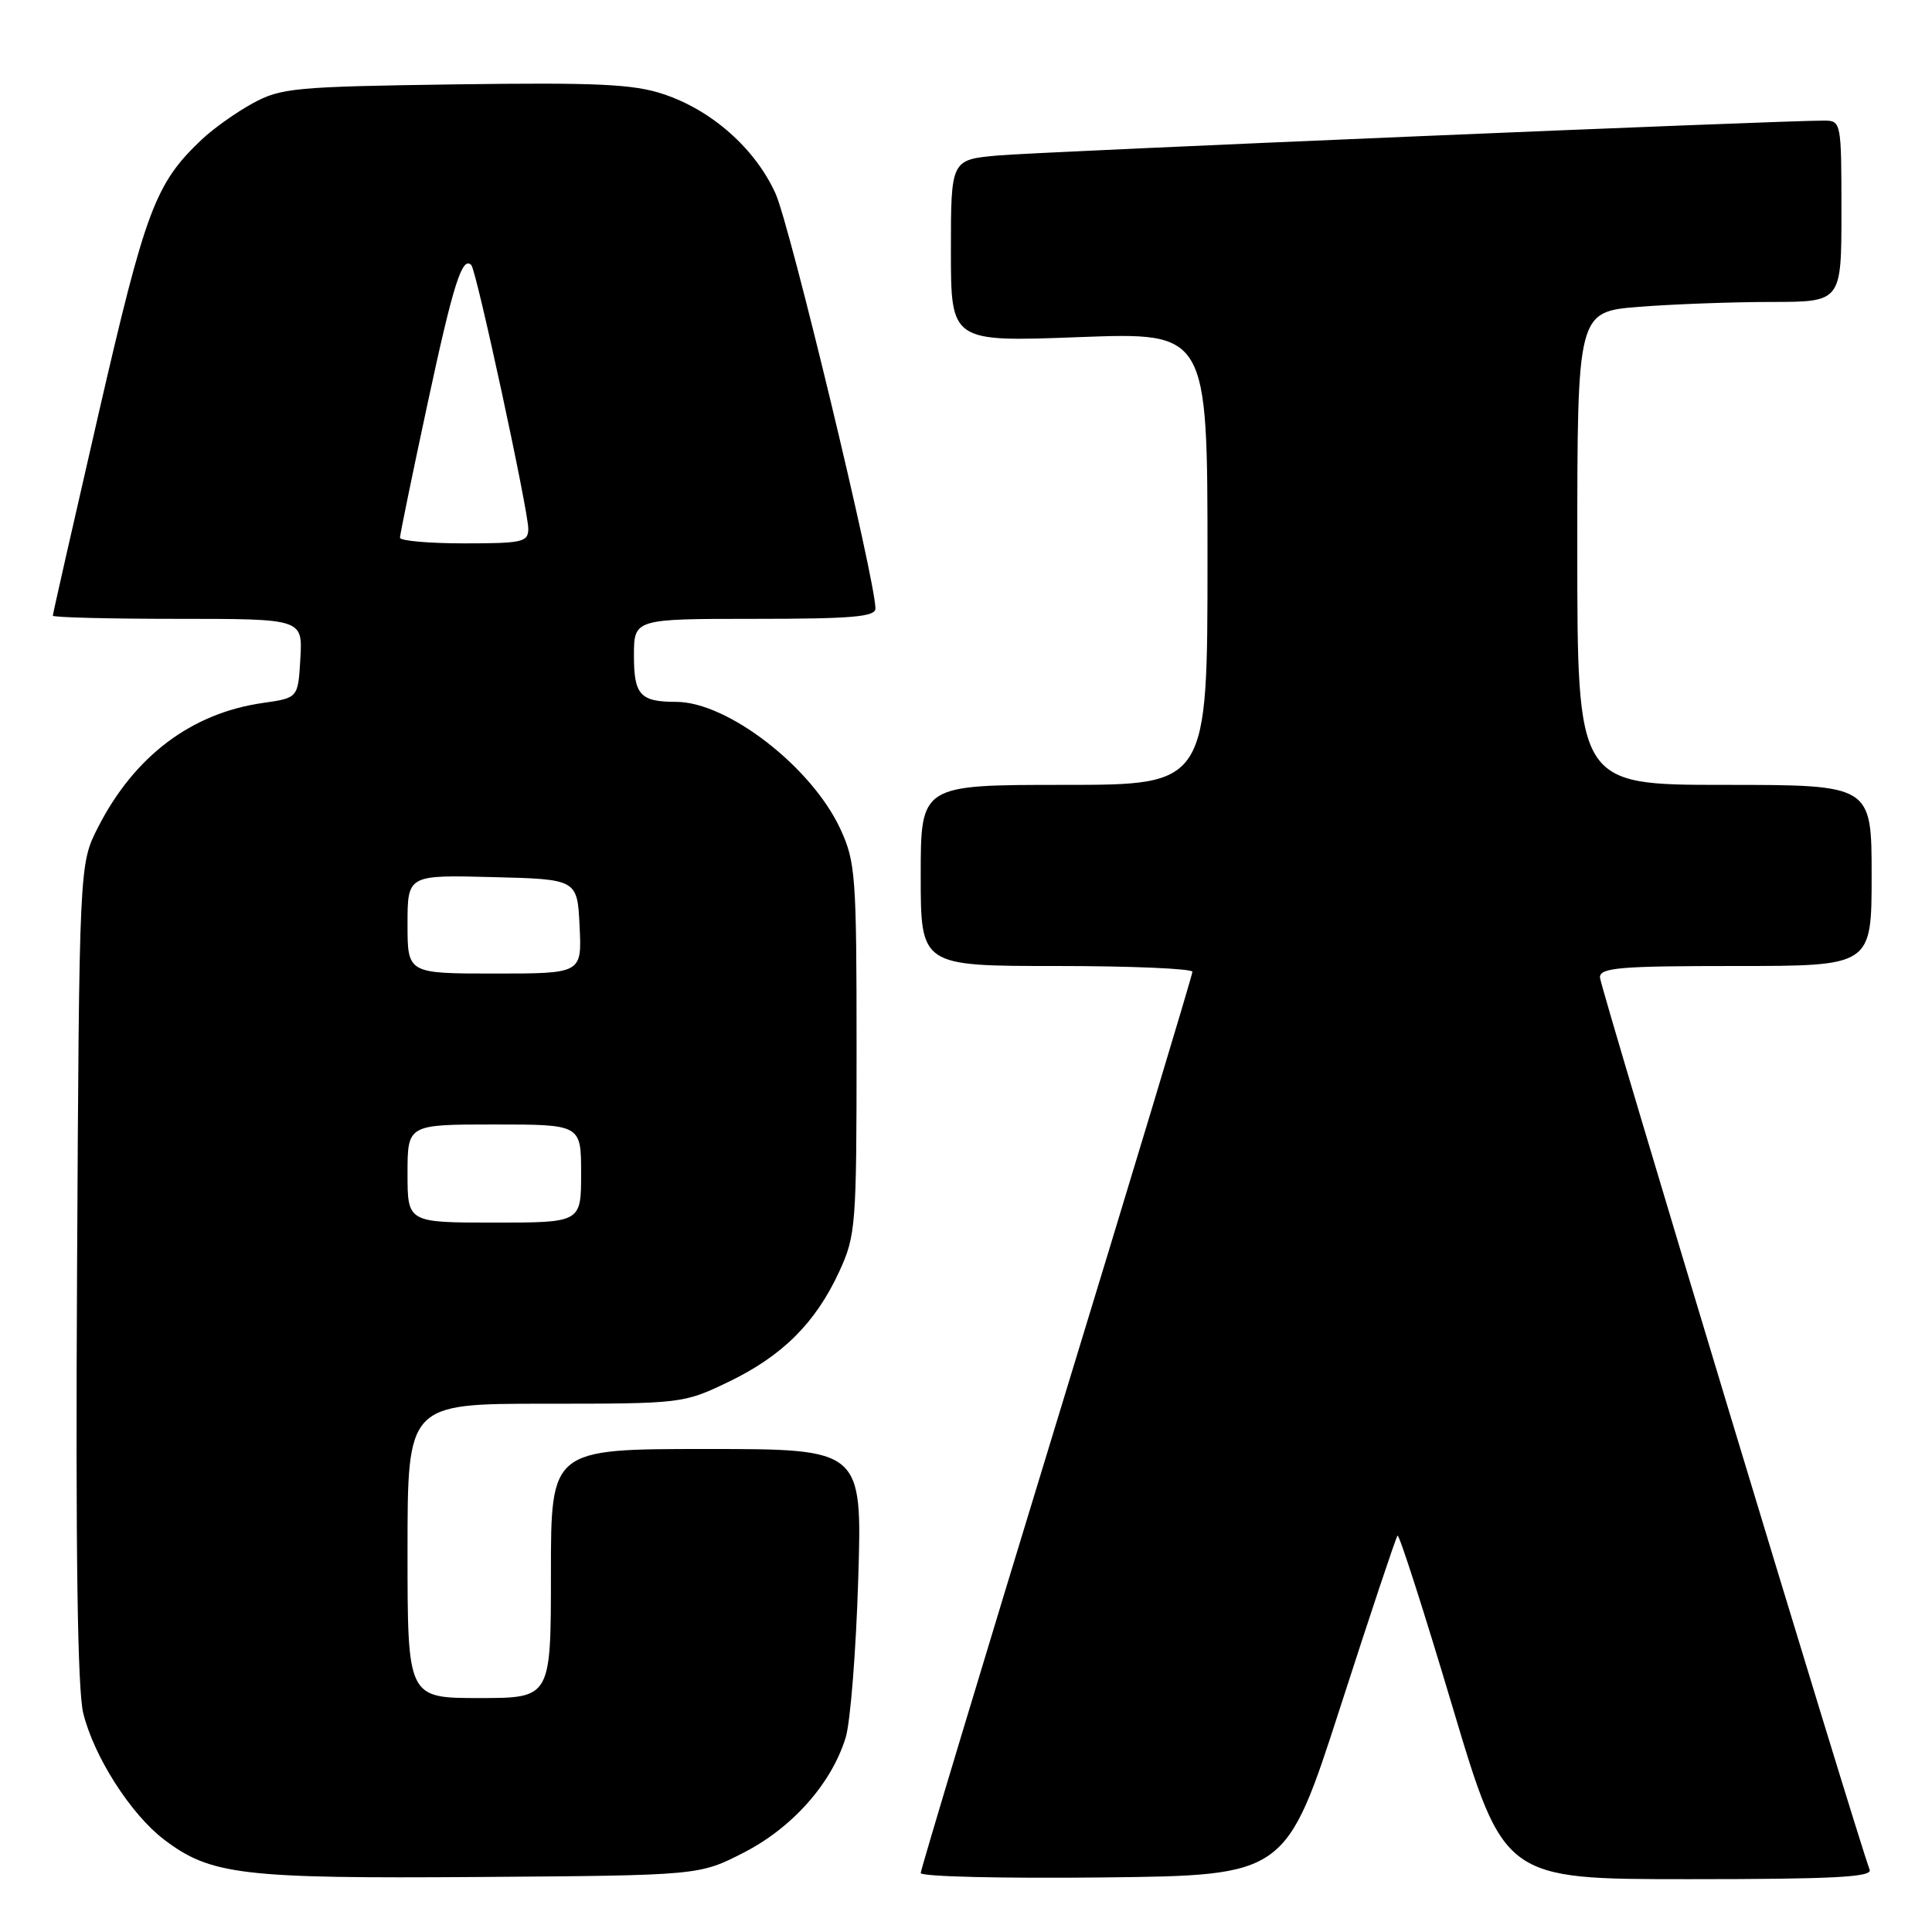 <?xml version="1.0" encoding="UTF-8" standalone="no"?>
<!DOCTYPE svg PUBLIC "-//W3C//DTD SVG 1.1//EN" "http://www.w3.org/Graphics/SVG/1.1/DTD/svg11.dtd" >
<svg xmlns="http://www.w3.org/2000/svg" xmlns:xlink="http://www.w3.org/1999/xlink" version="1.1" viewBox="0 0 256 256">
 <g >
 <path fill="currentColor"
d=" M 98.53 245.49 C 105.00 242.18 110.20 236.31 112.06 230.22 C 112.68 228.18 113.43 218.74 113.72 209.25 C 114.25 192.00 114.25 192.00 93.63 192.00 C 73.00 192.00 73.00 192.00 73.00 208.50 C 73.00 225.00 73.00 225.00 63.50 225.00 C 54.00 225.00 54.00 225.00 54.00 205.50 C 54.00 186.00 54.00 186.00 72.25 186.00 C 90.30 186.00 90.57 185.97 96.50 183.12 C 103.65 179.69 108.07 175.29 111.20 168.50 C 113.40 163.71 113.50 162.45 113.50 139.00 C 113.50 116.03 113.37 114.21 111.35 109.84 C 107.56 101.64 96.40 93.00 89.59 93.00 C 84.84 93.00 84.00 92.09 84.00 86.89 C 84.00 82.00 84.00 82.00 100.00 82.00 C 112.90 82.00 116.00 81.73 116.00 80.63 C 116.00 76.87 104.68 29.86 102.76 25.64 C 100.06 19.68 94.32 14.60 87.90 12.47 C 83.91 11.14 79.13 10.92 60.29 11.18 C 39.09 11.48 37.22 11.65 33.50 13.68 C 31.30 14.88 28.25 17.05 26.72 18.50 C 20.57 24.33 19.30 27.72 13.06 54.83 C 9.73 69.31 7.00 81.35 7.00 81.58 C 7.00 81.81 14.45 82.00 23.55 82.00 C 40.10 82.00 40.10 82.00 39.80 87.24 C 39.50 92.48 39.50 92.48 34.86 93.14 C 25.36 94.49 17.81 100.18 12.99 109.62 C 10.50 114.50 10.50 114.50 10.21 168.50 C 10.01 205.58 10.27 223.91 11.03 227.00 C 12.44 232.75 17.31 240.37 21.71 243.73 C 27.90 248.45 32.02 248.94 63.57 248.71 C 92.65 248.50 92.65 248.50 98.53 245.49 Z  M 177.60 226.19 C 181.56 213.91 184.97 203.70 185.18 203.48 C 185.40 203.27 188.66 213.42 192.43 226.05 C 199.28 249.00 199.28 249.00 223.75 249.00 C 242.91 249.00 248.11 248.73 247.74 247.75 C 245.92 242.92 212.00 130.70 212.00 129.51 C 212.00 128.22 214.62 128.00 230.00 128.00 C 248.00 128.00 248.00 128.00 248.00 116.00 C 248.00 104.00 248.00 104.00 228.50 104.00 C 209.00 104.00 209.00 104.00 209.00 72.65 C 209.00 41.30 209.00 41.30 217.25 40.65 C 221.79 40.30 229.66 40.01 234.75 40.01 C 244.00 40.00 244.00 40.00 244.00 28.00 C 244.00 16.23 243.96 16.00 241.75 15.98 C 236.43 15.94 137.92 20.10 132.25 20.60 C 126.00 21.16 126.00 21.16 126.00 33.24 C 126.00 45.31 126.00 45.31 143.00 44.67 C 160.00 44.03 160.00 44.03 160.00 74.02 C 160.00 104.00 160.00 104.00 141.00 104.00 C 122.00 104.00 122.00 104.00 122.00 116.00 C 122.00 128.00 122.00 128.00 140.00 128.00 C 149.90 128.00 158.00 128.35 158.00 128.77 C 158.00 129.19 149.90 156.05 140.00 188.44 C 130.10 220.84 122.00 247.73 122.00 248.19 C 122.00 248.66 132.89 248.92 146.20 248.77 C 170.39 248.50 170.39 248.50 177.60 226.19 Z  M 54.00 155.50 C 54.00 149.00 54.00 149.00 65.50 149.00 C 77.00 149.00 77.00 149.00 77.00 155.50 C 77.00 162.00 77.00 162.00 65.50 162.00 C 54.00 162.00 54.00 162.00 54.00 155.50 Z  M 54.00 122.47 C 54.00 115.93 54.00 115.93 65.25 116.22 C 76.50 116.50 76.50 116.50 76.80 122.75 C 77.10 129.00 77.10 129.00 65.55 129.00 C 54.00 129.00 54.00 129.00 54.00 122.47 Z  M 53.00 71.25 C 53.00 70.84 54.64 62.85 56.65 53.50 C 60.05 37.66 61.24 33.90 62.45 35.12 C 63.12 35.79 70.00 67.64 70.00 70.06 C 70.00 71.83 69.25 72.00 61.50 72.00 C 56.83 72.00 53.00 71.66 53.00 71.25 Z "/>
</g>
</svg>